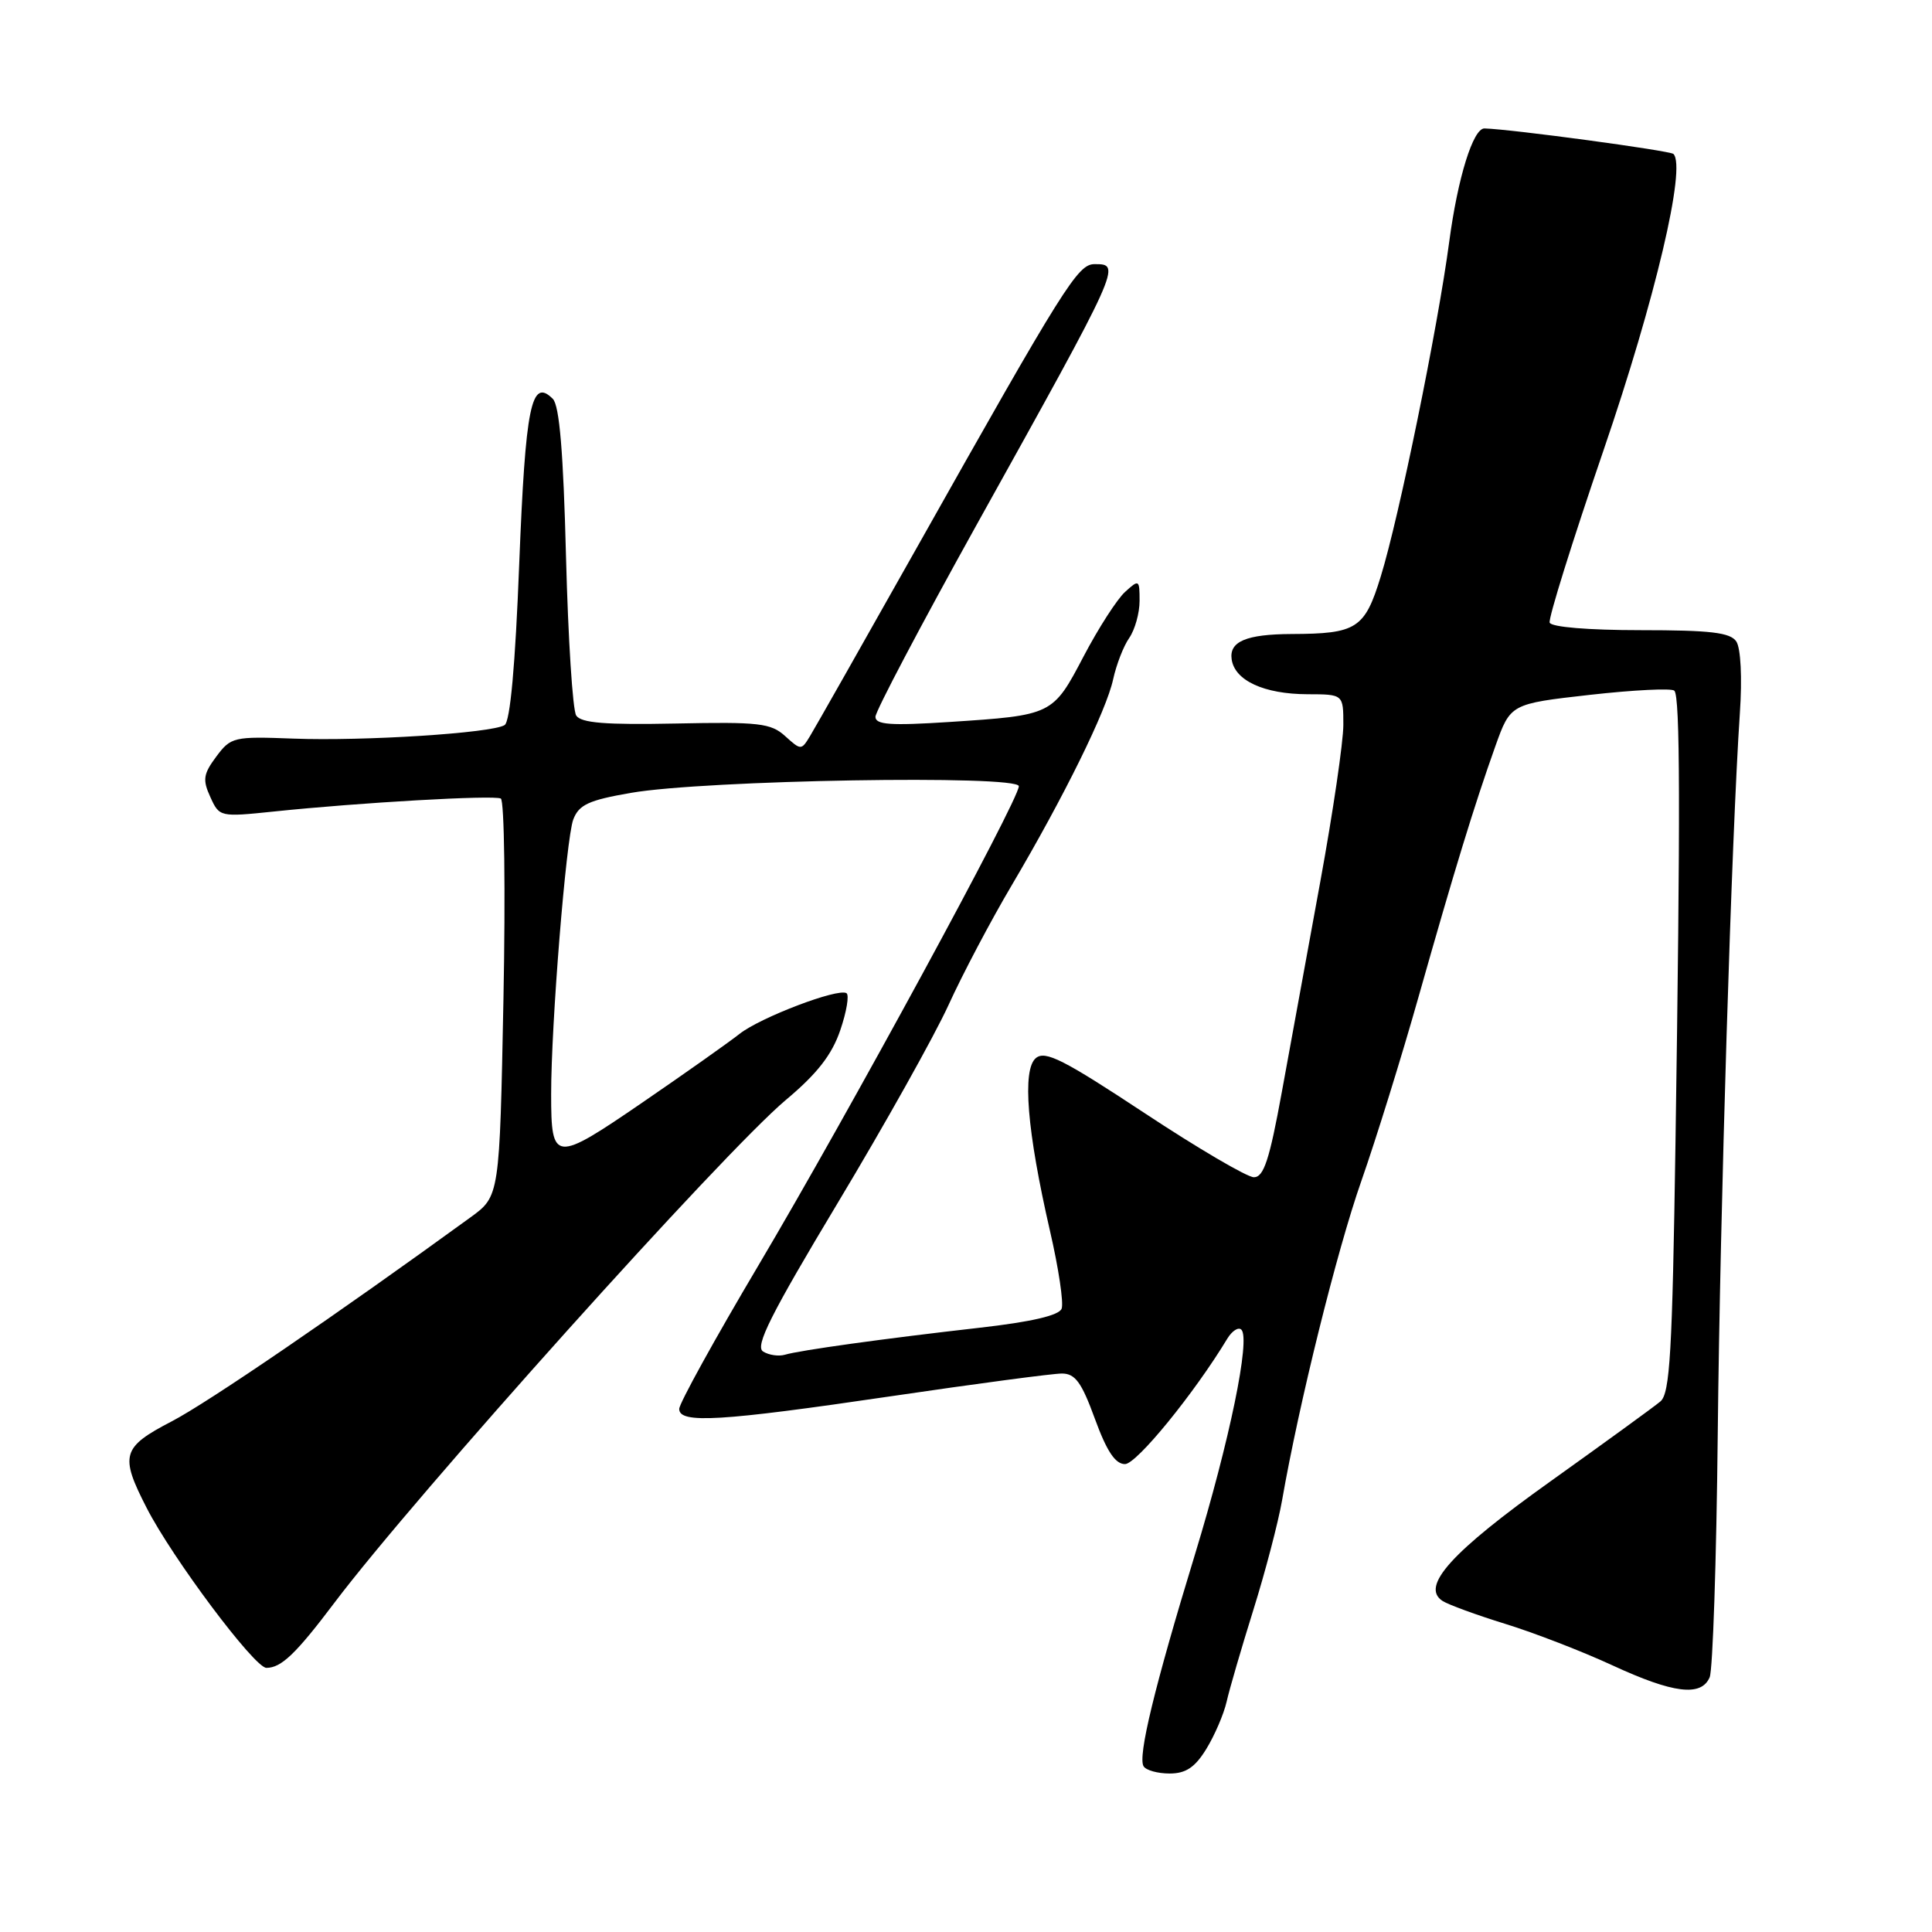 <?xml version="1.0" encoding="UTF-8" standalone="no"?>
<!DOCTYPE svg PUBLIC "-//W3C//DTD SVG 1.1//EN" "http://www.w3.org/Graphics/SVG/1.1/DTD/svg11.dtd" >
<svg xmlns="http://www.w3.org/2000/svg" xmlns:xlink="http://www.w3.org/1999/xlink" version="1.1" viewBox="0 0 256 256">
 <g >
 <path fill="currentColor"
d=" M 159.84 231.75 C 160.94 229.96 162.15 227.15 162.53 225.50 C 162.90 223.85 164.50 218.37 166.08 213.31 C 167.66 208.26 169.37 201.73 169.88 198.81 C 172.12 185.97 177.15 165.70 180.38 156.50 C 182.31 151.00 185.74 139.97 187.99 132.00 C 192.74 115.24 195.33 106.77 198.14 98.88 C 200.15 93.26 200.15 93.26 210.68 92.07 C 216.48 91.42 221.51 91.17 221.86 91.52 C 222.63 92.29 222.67 107.43 222.01 151.47 C 221.59 179.20 221.28 184.64 220.01 185.70 C 219.18 186.40 212.65 191.14 205.51 196.24 C 192.34 205.63 188.19 210.21 191.14 212.13 C 191.89 212.62 195.63 213.99 199.45 215.17 C 203.28 216.35 209.66 218.82 213.64 220.66 C 221.73 224.40 225.42 224.85 226.54 222.25 C 226.95 221.29 227.44 206.78 227.61 190.00 C 227.92 160.34 229.45 110.67 230.54 94.50 C 230.86 89.82 230.66 85.88 230.07 85.00 C 229.28 83.81 226.65 83.50 217.37 83.50 C 210.46 83.50 205.54 83.09 205.34 82.50 C 205.15 81.95 208.36 71.68 212.47 59.68 C 219.33 39.67 223.46 22.13 221.74 20.40 C 221.29 19.96 200.24 17.11 196.70 17.02 C 195.20 16.98 193.16 23.54 192.03 32.03 C 190.51 43.45 185.37 68.60 182.95 76.41 C 180.83 83.31 179.77 83.98 171.13 84.01 C 165.14 84.04 162.86 85.00 163.20 87.36 C 163.60 90.18 167.49 91.97 173.25 91.99 C 178.00 92.00 178.00 92.00 178.00 96.05 C 178.00 98.28 176.63 107.62 174.95 116.80 C 173.27 125.99 170.98 138.56 169.84 144.75 C 168.21 153.69 167.45 156.00 166.14 155.99 C 165.24 155.98 158.71 152.15 151.63 147.47 C 140.94 140.41 138.50 139.17 137.26 140.20 C 135.42 141.73 136.08 149.84 139.13 163.11 C 140.27 168.03 140.96 172.66 140.67 173.41 C 140.33 174.30 136.69 175.15 129.83 175.93 C 117.05 177.38 105.98 178.92 104.00 179.51 C 103.17 179.75 101.87 179.56 101.11 179.08 C 100.01 178.39 102.12 174.19 111.00 159.40 C 117.21 149.06 123.81 137.27 125.67 133.20 C 127.52 129.13 131.29 121.98 134.05 117.32 C 140.98 105.58 146.61 94.16 147.50 90.00 C 147.92 88.08 148.87 85.61 149.63 84.53 C 150.38 83.44 151.00 81.24 151.00 79.62 C 151.00 76.79 150.93 76.75 149.08 78.43 C 148.03 79.38 145.55 83.22 143.59 86.96 C 139.49 94.77 139.48 94.77 125.75 95.67 C 118.00 96.17 116.00 96.03 116.00 94.98 C 116.00 94.25 122.03 82.82 129.39 69.57 C 148.60 35.03 148.61 35.00 145.04 35.00 C 142.81 35.00 141.07 37.78 121.50 72.54 C 114.35 85.24 107.97 96.49 107.33 97.54 C 106.18 99.43 106.13 99.43 104.04 97.54 C 102.15 95.82 100.56 95.64 89.56 95.87 C 80.22 96.06 76.99 95.80 76.35 94.81 C 75.88 94.09 75.28 84.63 75.00 73.80 C 74.65 59.95 74.13 53.73 73.25 52.85 C 70.39 49.99 69.63 53.75 68.80 74.69 C 68.28 88.16 67.60 95.63 66.86 96.08 C 65.16 97.14 48.20 98.22 38.90 97.87 C 30.97 97.57 30.60 97.65 28.66 100.25 C 26.94 102.56 26.82 103.32 27.87 105.61 C 29.07 108.26 29.15 108.27 36.29 107.53 C 47.68 106.34 65.42 105.33 66.36 105.81 C 66.83 106.06 66.99 118.01 66.71 132.38 C 66.20 158.50 66.20 158.50 62.35 161.30 C 44.78 174.07 27.53 185.86 22.75 188.34 C 16.15 191.77 15.85 192.82 19.42 199.78 C 22.83 206.45 33.72 221.00 35.30 221.00 C 37.27 221.00 39.20 219.15 44.30 212.39 C 54.98 198.22 95.90 152.65 104.14 145.74 C 108.28 142.27 110.23 139.77 111.34 136.51 C 112.18 134.05 112.55 131.84 112.16 131.60 C 111.03 130.90 100.73 134.83 98.00 136.99 C 96.62 138.08 90.83 142.18 85.12 146.09 C 73.46 154.08 73.03 154.04 73.03 145.00 C 73.02 135.79 75.01 111.11 75.96 108.59 C 76.71 106.63 77.99 106.03 83.60 105.06 C 93.40 103.35 135.00 102.65 135.00 104.18 C 135.00 106.00 112.31 147.75 100.49 167.68 C 94.72 177.41 90.00 185.96 90.00 186.69 C 90.00 188.67 95.39 188.35 118.13 185.00 C 129.33 183.35 139.49 182.00 140.70 182.00 C 142.47 182.00 143.31 183.15 145.08 188.00 C 146.65 192.30 147.78 194.00 149.07 194.00 C 150.60 194.00 158.23 184.65 162.63 177.37 C 163.26 176.34 164.09 175.81 164.48 176.18 C 165.73 177.37 162.92 190.95 158.33 206.00 C 152.97 223.54 150.74 232.76 151.53 234.04 C 151.85 234.57 153.40 235.00 154.98 235.00 C 157.13 235.00 158.34 234.19 159.84 231.75 Z "/>
</g>
</svg>